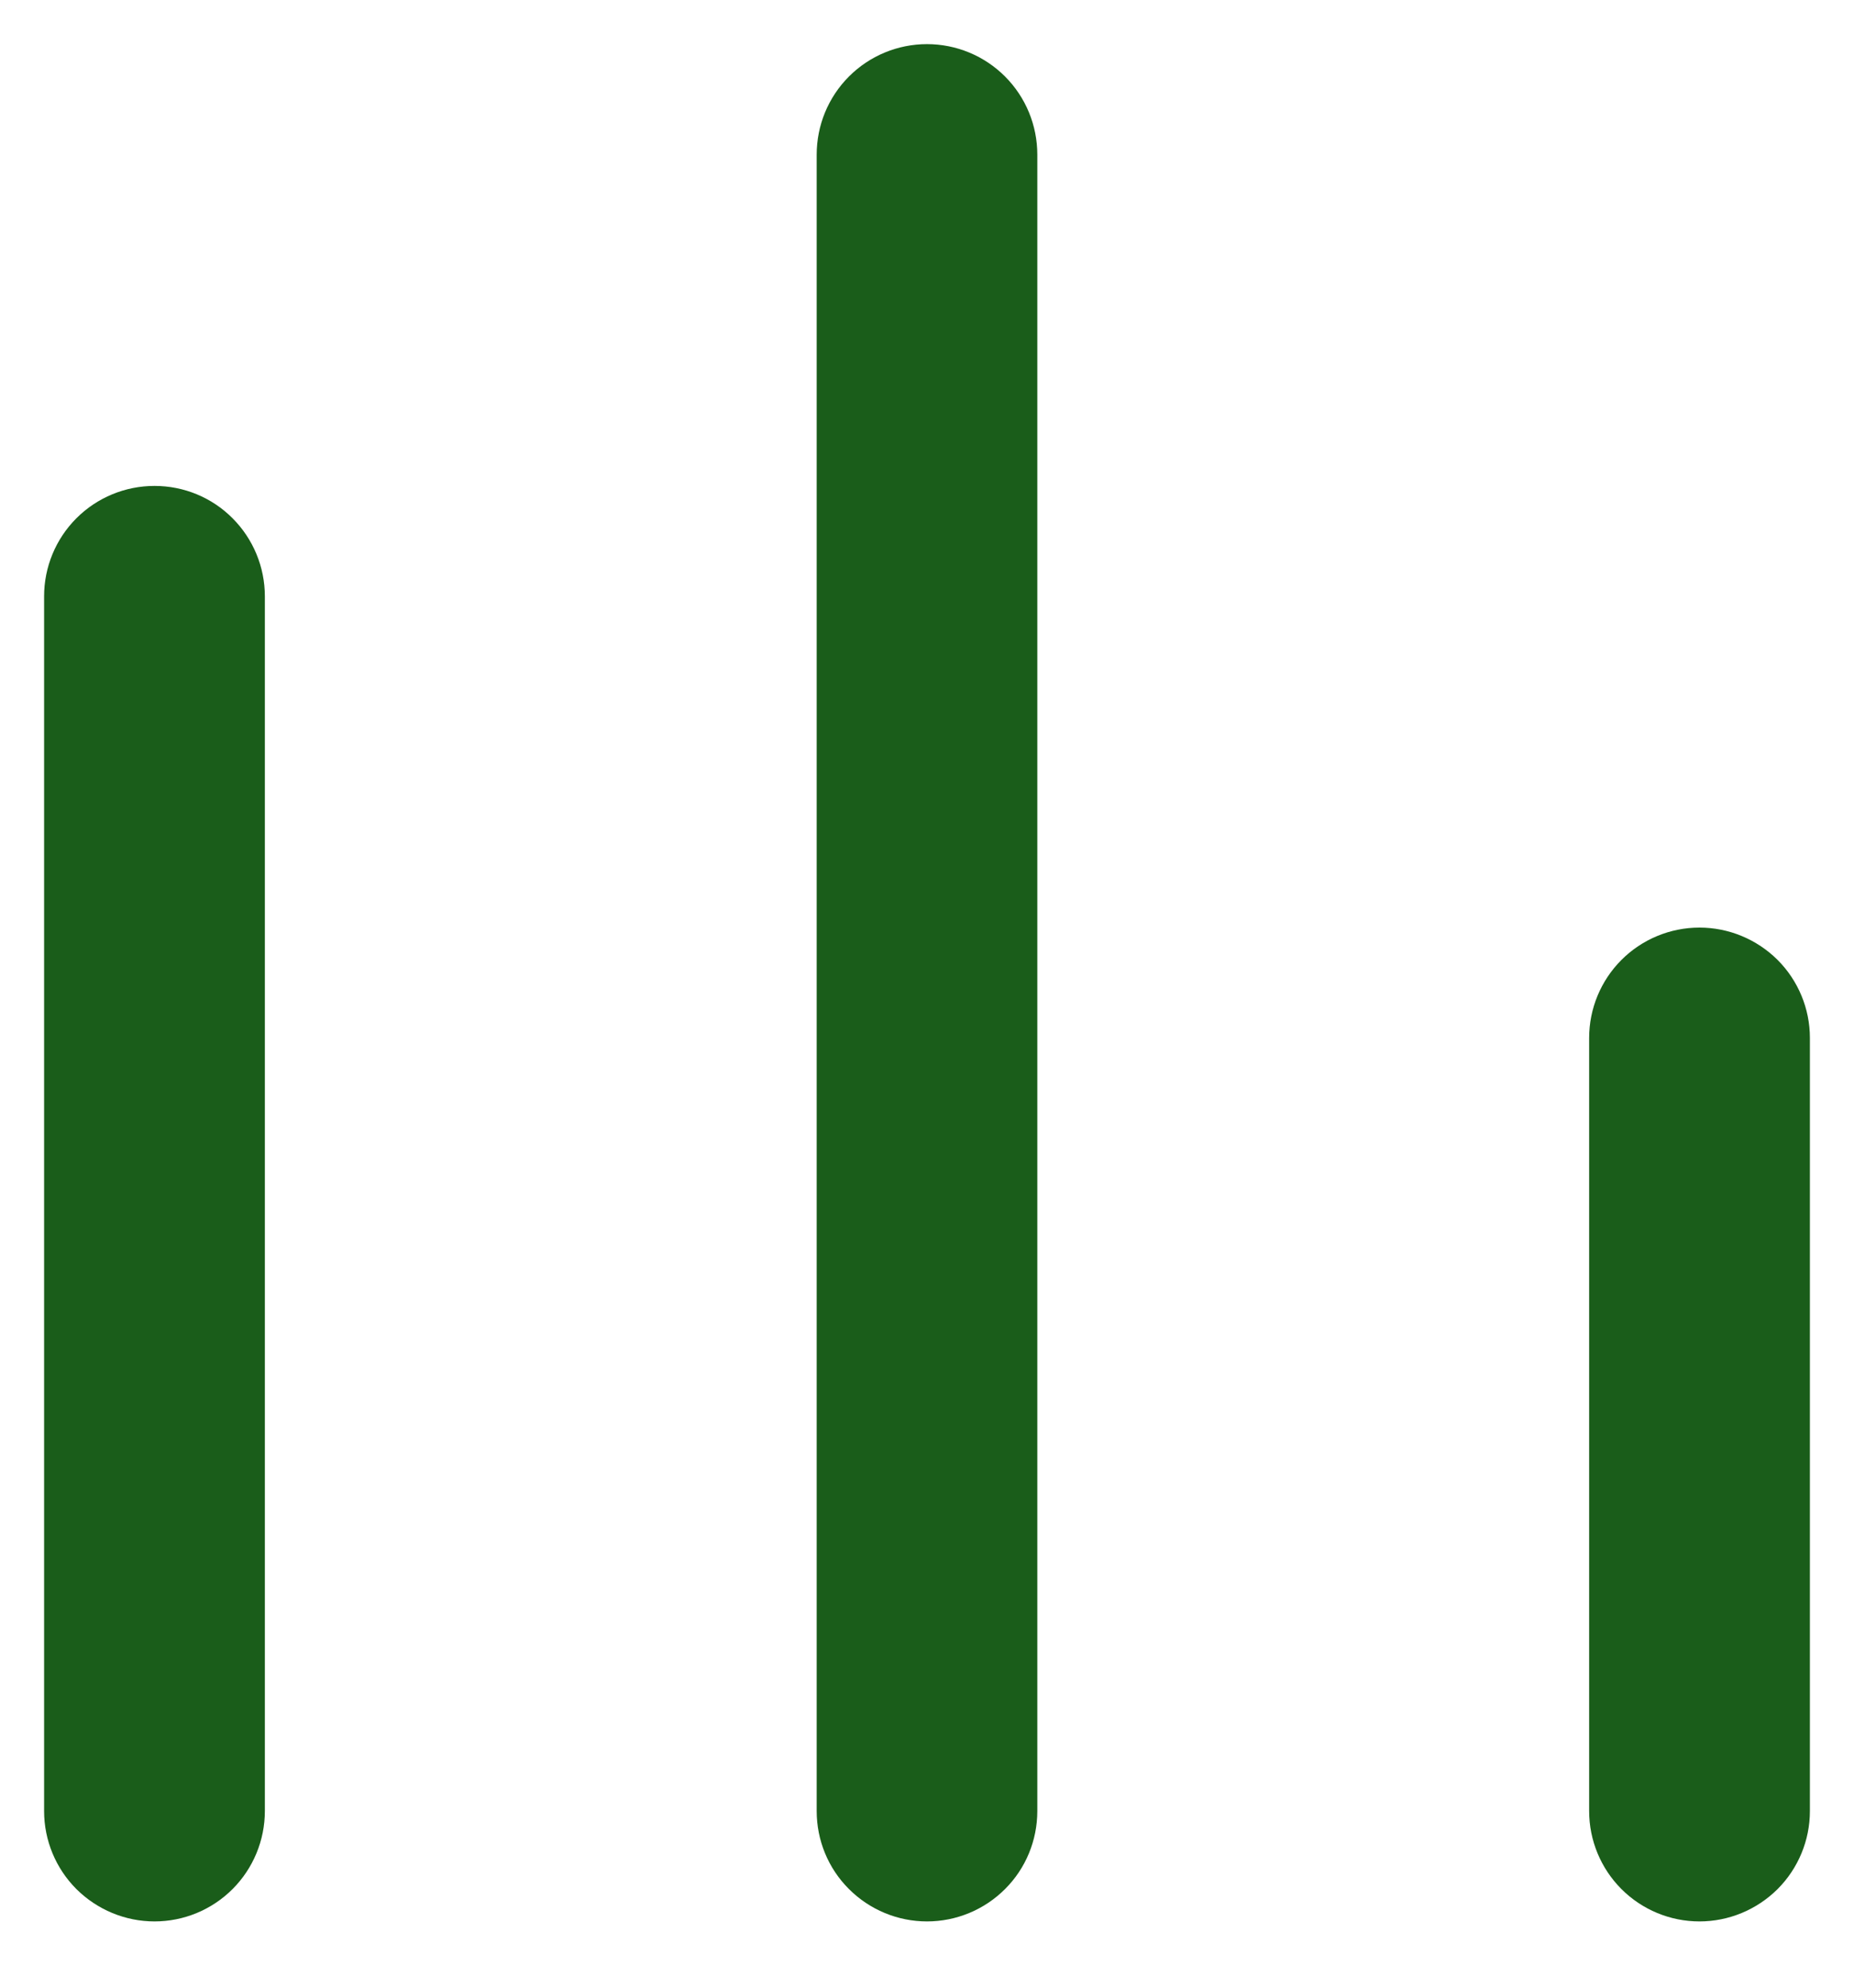 <svg width="14" height="15" viewBox="0 0 14 15" fill="none" xmlns="http://www.w3.org/2000/svg">
<path d="M7 0.333C6.779 0.333 6.567 0.421 6.411 0.577C6.254 0.734 6.167 0.946 6.167 1.167V13.667C6.167 13.888 6.254 14.1 6.411 14.256C6.567 14.412 6.779 14.5 7 14.5C7.221 14.5 7.433 14.412 7.589 14.256C7.746 14.1 7.833 13.888 7.833 13.667V1.167C7.833 0.946 7.746 0.734 7.589 0.577C7.433 0.421 7.221 0.333 7 0.333Z" fill="#1A5D1A"/>
<path d="M12.833 7C12.612 7 12.4 7.088 12.244 7.244C12.088 7.4 12 7.612 12 7.833V13.667C12 13.888 12.088 14.1 12.244 14.256C12.4 14.412 12.612 14.5 12.833 14.5C13.054 14.5 13.266 14.412 13.423 14.256C13.579 14.1 13.667 13.888 13.667 13.667V7.833C13.667 7.612 13.579 7.4 13.423 7.244C13.266 7.088 13.054 7 12.833 7Z" fill="#1A5D1A"/>
<path d="M1.167 3.667C0.946 3.667 0.734 3.754 0.577 3.911C0.421 4.067 0.333 4.279 0.333 4.5V13.667C0.333 13.888 0.421 14.1 0.577 14.256C0.734 14.412 0.946 14.5 1.167 14.5C1.388 14.5 1.6 14.412 1.756 14.256C1.912 14.1 2 13.888 2 13.667V4.5C2 4.279 1.912 4.067 1.756 3.911C1.6 3.754 1.388 3.667 1.167 3.667Z" fill="#1A5D1A"/>
</svg>
